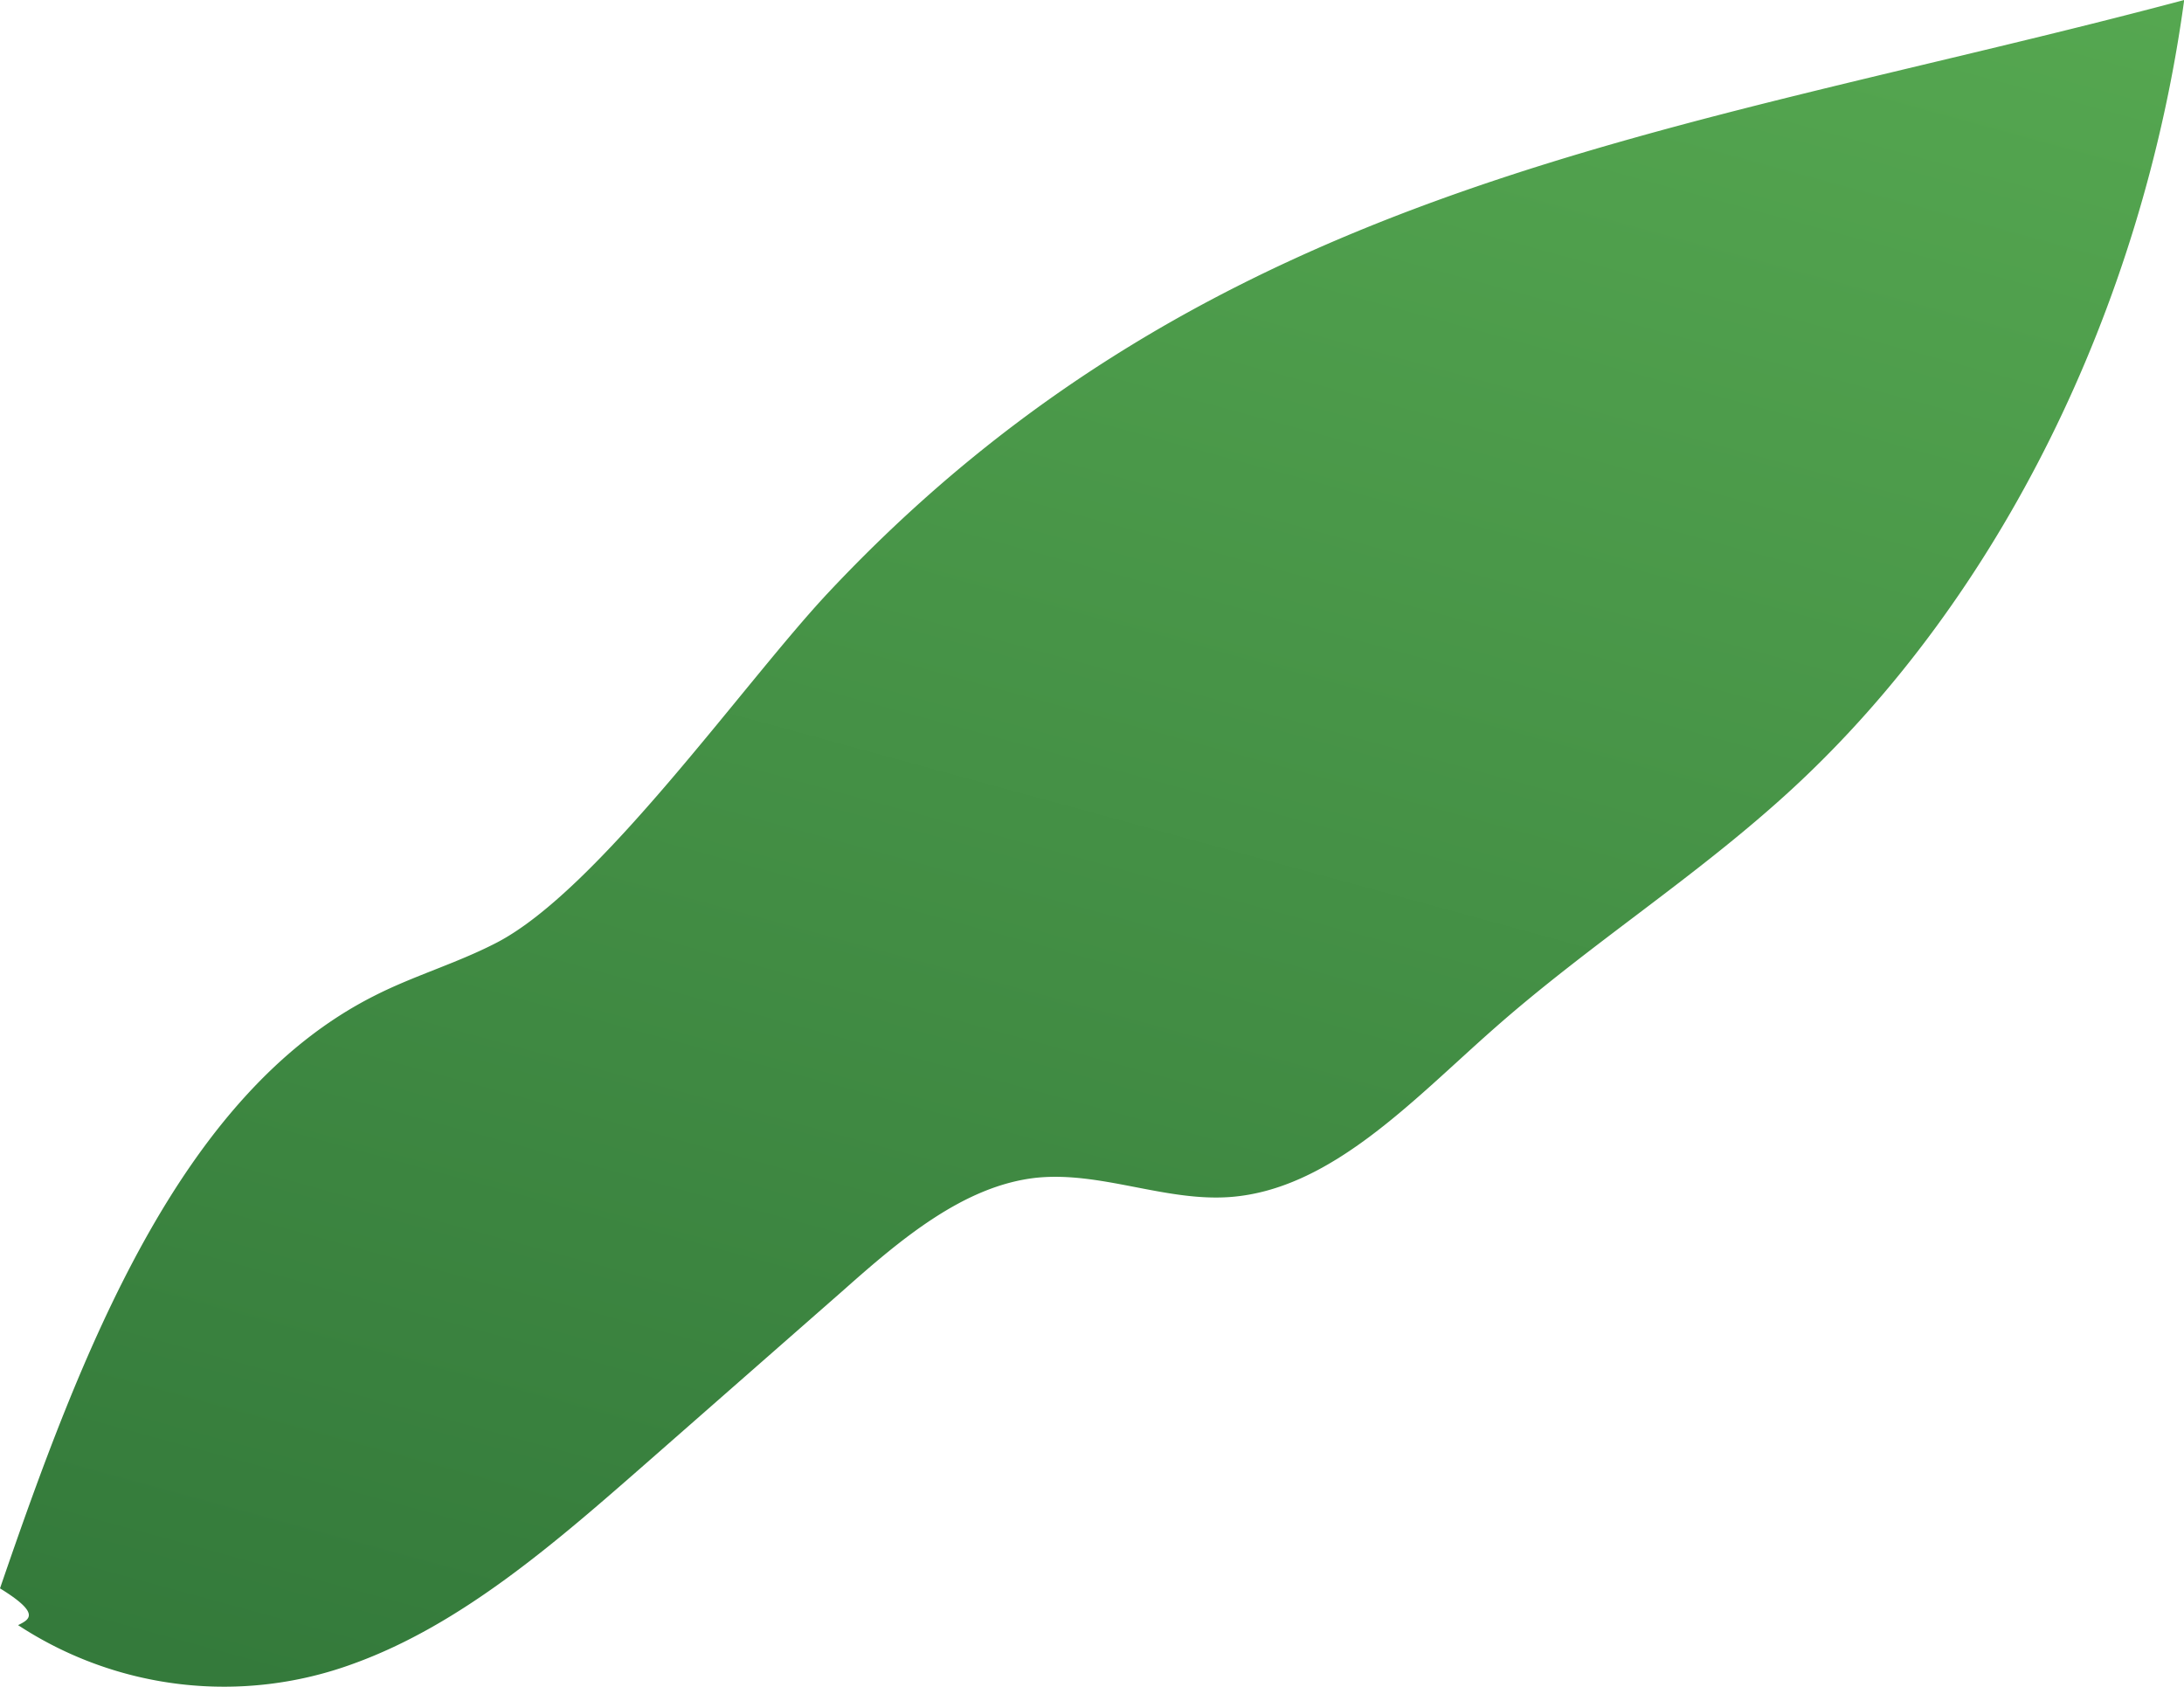 <svg xmlns="http://www.w3.org/2000/svg" xmlns:xlink="http://www.w3.org/1999/xlink" viewBox="0 0 226.98 175.3"><defs><style>.cls-1{fill:url(#linear-gradient);}</style><linearGradient id="linear-gradient" x1="79.35" y1="209.9" x2="147.9" y2="-40.95" gradientUnits="userSpaceOnUse"><stop offset="0" stop-color="#317639"/><stop offset="1" stop-color="#58ab52"/></linearGradient></defs><g id="Layer_2" data-name="Layer 2"><g id="Layer_7" data-name="Layer 7"><path class="cls-1" d="M0,165.07c8.41-24.53,18.65-51.36,38.9-61.58C43,101.4,47.42,100.13,51.55,98c10.68-5.48,25.83-27.14,34.54-36.42C126.46,18.54,174.44,14,227,0c-4.38,32.18-19.23,62.1-40.65,81.9-9.94,9.18-21.13,16.19-31.22,25.12-8.44,7.45-16.88,16.61-27.3,17.38-6.75.49-13.43-2.7-20.16-2-7.47.83-14,6.34-20,11.67l-20.52,18c-9.48,8.31-19.19,16.76-30.4,20.82a39,39,0,0,1-34.87-4C3.06,168.3,4.29,167.71,0,165.07Z"/></g></g></svg>